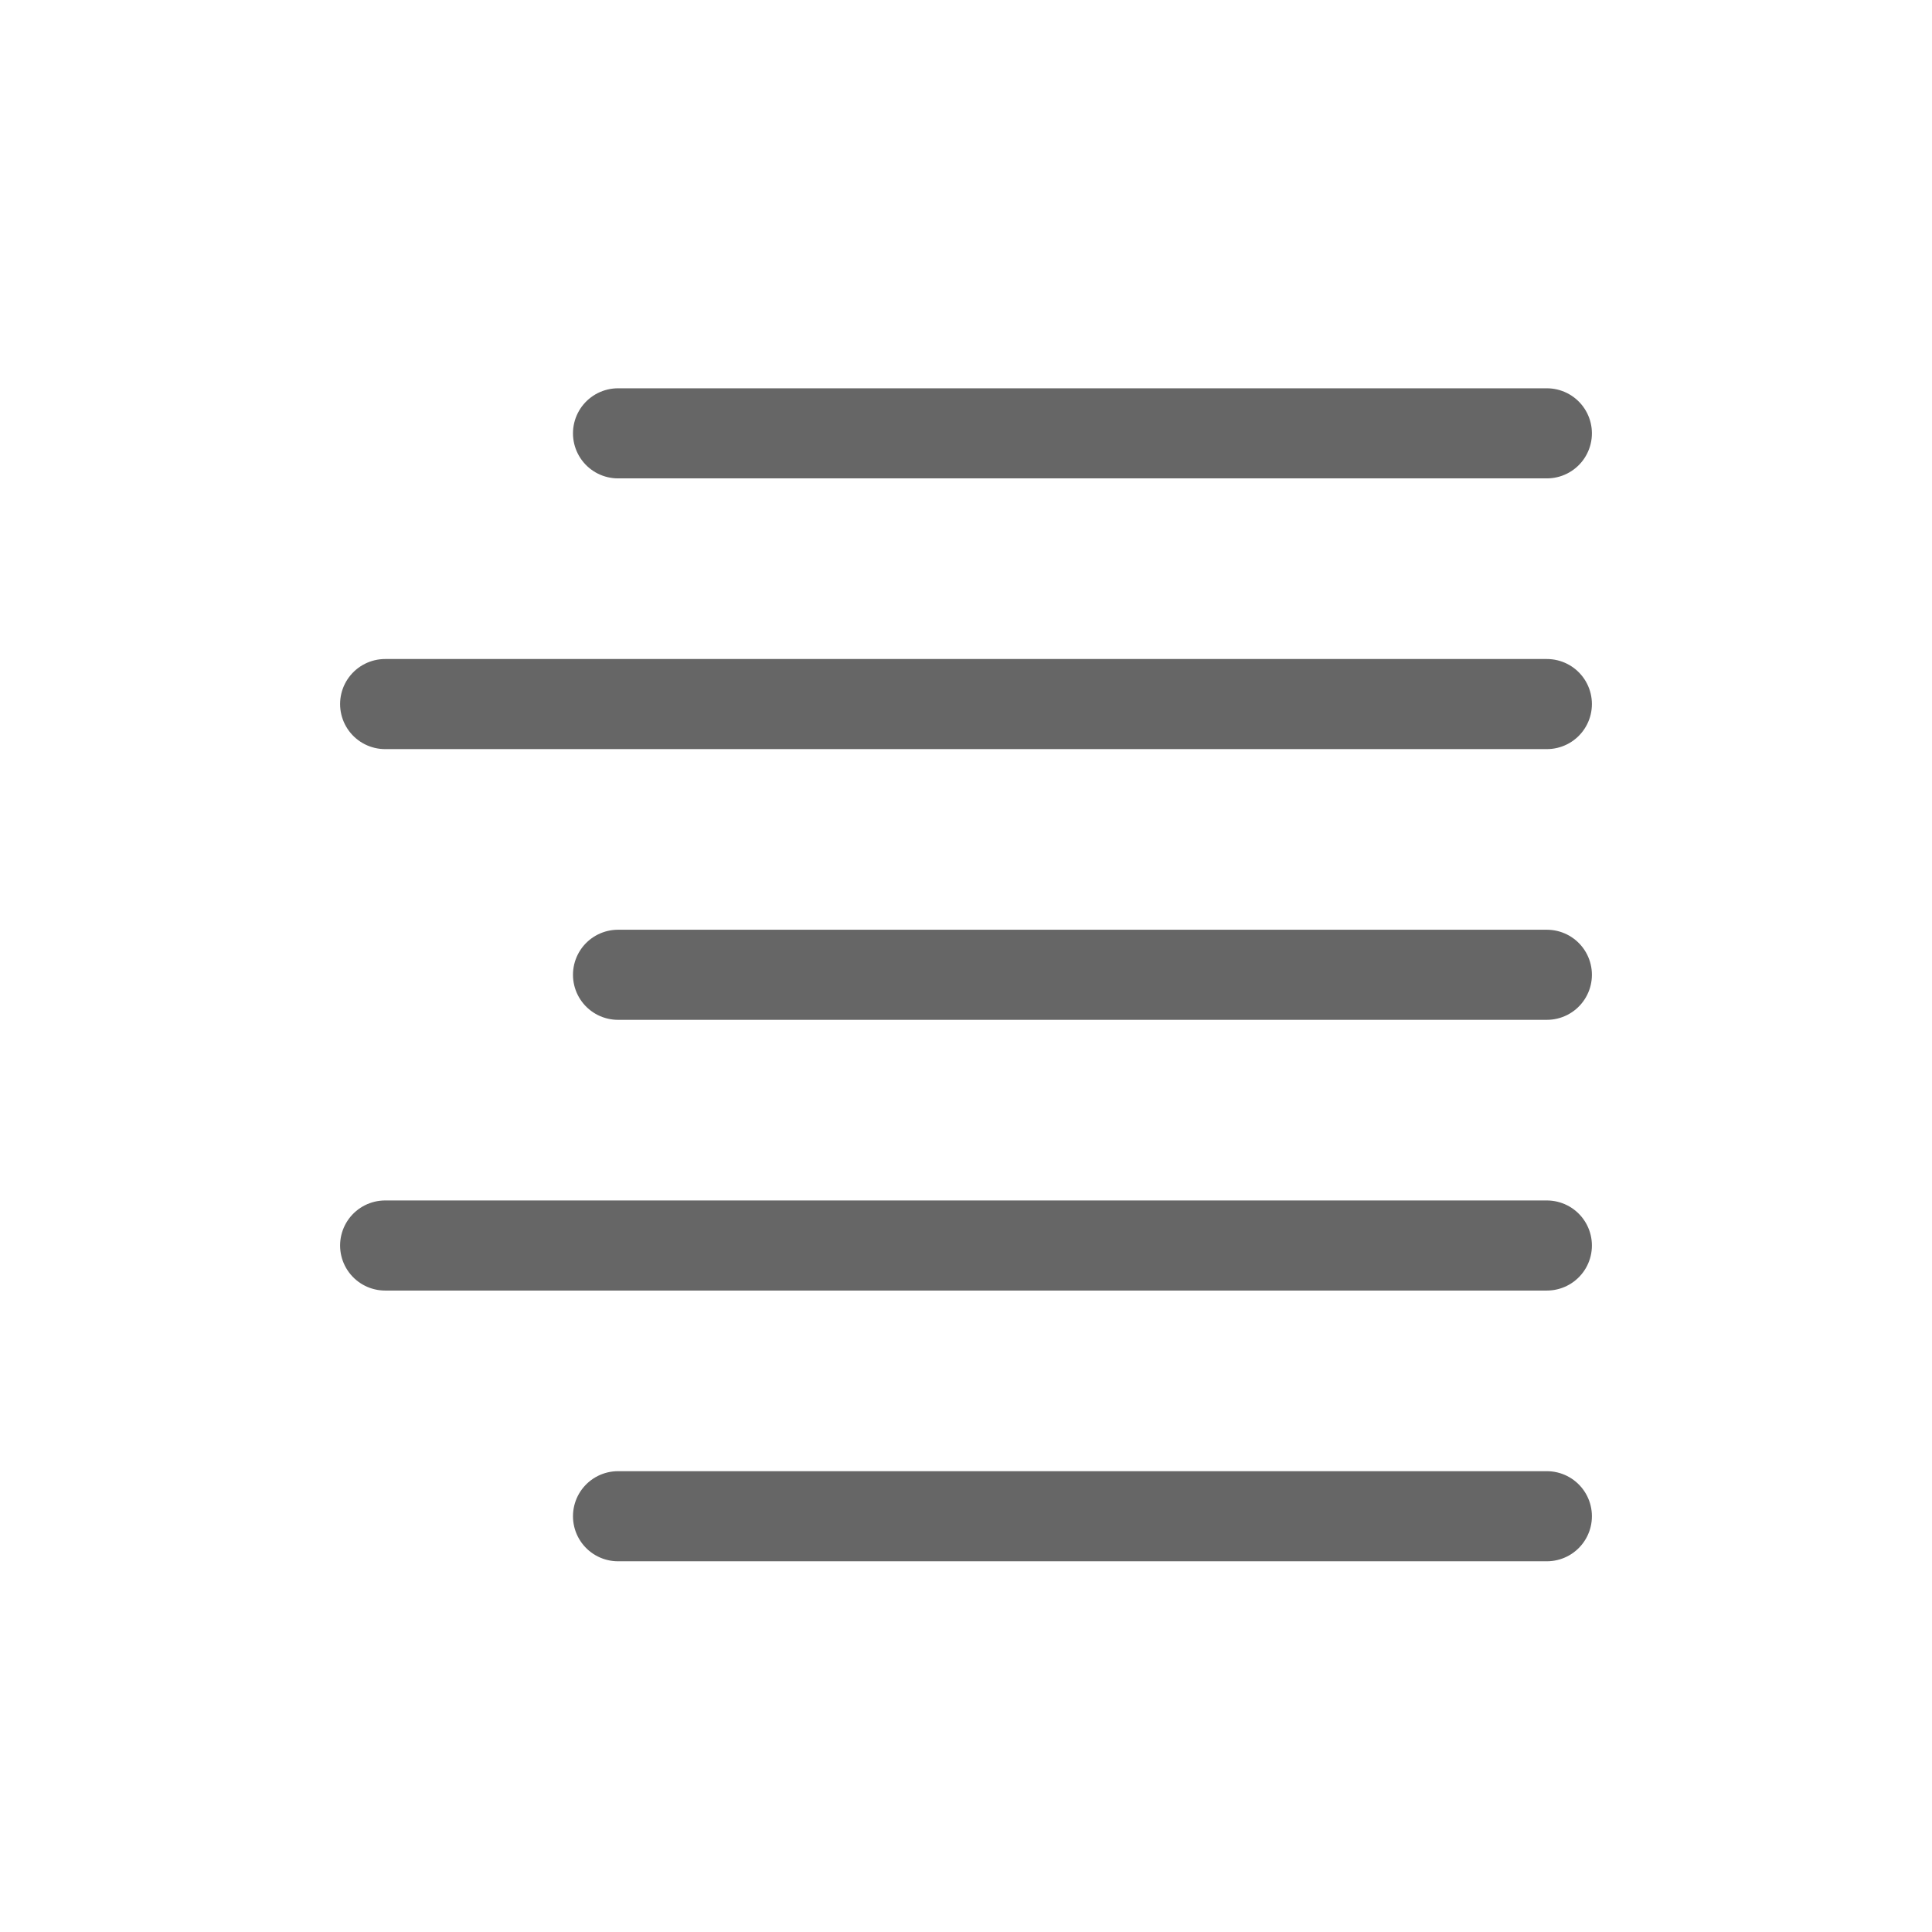 <svg id="图层_1" data-name="图层 1" xmlns="http://www.w3.org/2000/svg" viewBox="0 0 42.89 42.89"><defs><style>.cls-1,.cls-2{fill:none;}.cls-2{stroke:#666;stroke-linecap:round;stroke-miterlimit:10;stroke-width:2px;}</style></defs><title>未标题-3</title><rect class="cls-1" x="943.98" y="520.98" width="42.89" height="42.89" transform="translate(986.87 563.87) rotate(-180)"/><line class="cls-2" x1="34.34" y1="33.66" x2="13.72" y2="33.66"/><line class="cls-2" x1="34.34" y1="27.65" x2="8.55" y2="27.65"/><line class="cls-2" x1="34.34" y1="15.63" x2="8.55" y2="15.63"/><line class="cls-2" x1="34.34" y1="9.62" x2="13.72" y2="9.62"/><line class="cls-2" x1="34.34" y1="21.64" x2="13.72" y2="21.64"/></svg>